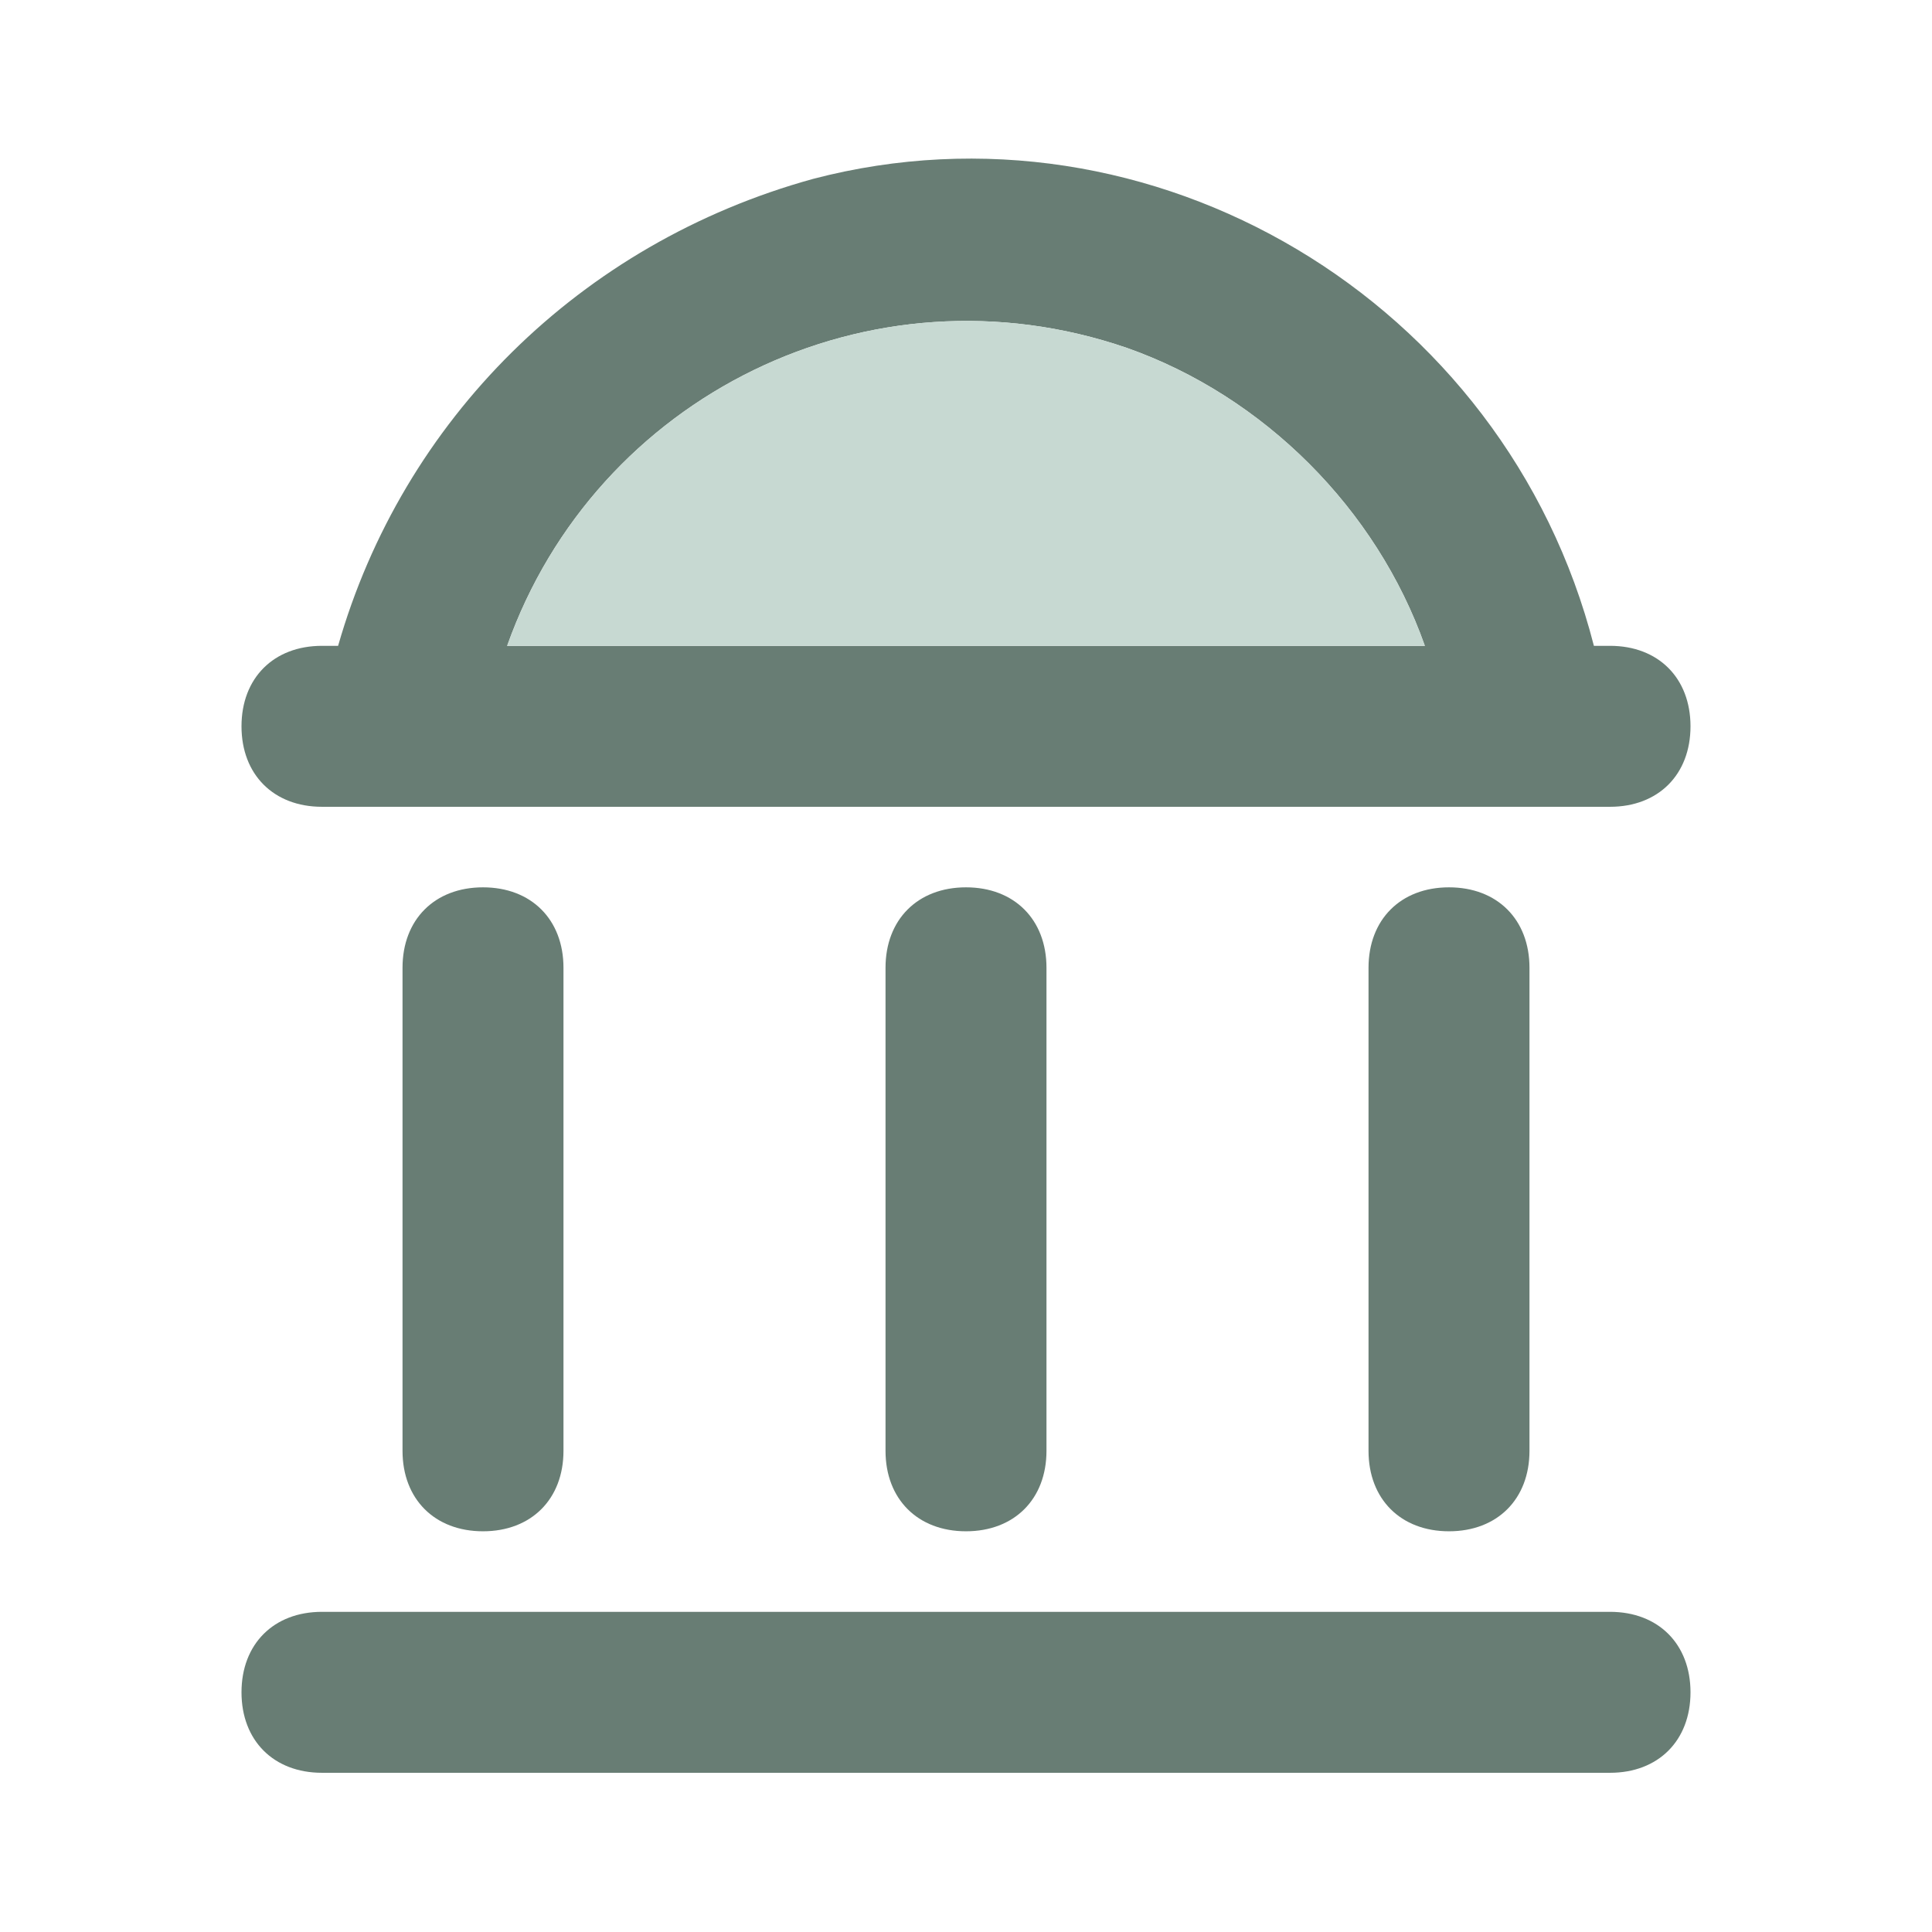 <svg width="32" height="32" viewBox="0 0 32 32" fill="none" xmlns="http://www.w3.org/2000/svg">
<path d="M26.667 29.363H5.333C4.533 29.363 4 28.83 4 28.03C4 27.23 4.533 26.697 5.333 26.697H26.667C27.467 26.697 28 27.23 28 28.03C28 28.83 27.467 29.363 26.667 29.363ZM9.333 24.03V16.03C9.333 15.23 8.8 14.697 8 14.697C7.2 14.697 6.667 15.23 6.667 16.03V24.03C6.667 24.83 7.2 25.363 8 25.363C8.8 25.363 9.333 24.83 9.333 24.03ZM17.333 24.03V16.03C17.333 15.23 16.8 14.697 16 14.697C15.2 14.697 14.667 15.23 14.667 16.03V24.03C14.667 24.83 15.2 25.363 16 25.363C16.8 25.363 17.333 24.83 17.333 24.03ZM25.333 24.03V16.03C25.333 15.23 24.8 14.697 24 14.697C23.2 14.697 22.667 15.23 22.667 16.03V24.03C22.667 24.83 23.2 25.363 24 25.363C24.8 25.363 25.333 24.83 25.333 24.03ZM8.4 10.697C9.867 6.563 14.4 4.297 18.667 5.763C20.933 6.563 22.8 8.43 23.6 10.697H8.4ZM26.4 10.697C24.933 4.963 19.067 1.497 13.467 2.963C9.6 4.03 6.667 6.963 5.6 10.697H5.333C4.533 10.697 4 11.23 4 12.03C4 12.83 4.533 13.363 5.333 13.363H26.667C27.467 13.363 28 12.83 28 12.03C28 11.23 27.467 10.697 26.667 10.697H26.4Z" fill="#687D74"/>
<path d="M8.4 10.696C9.867 6.563 14.4 4.296 18.667 5.763C20.934 6.563 22.8 8.43 23.6 10.696H8.4Z" fill="#C7D9D2"/>
</svg>
